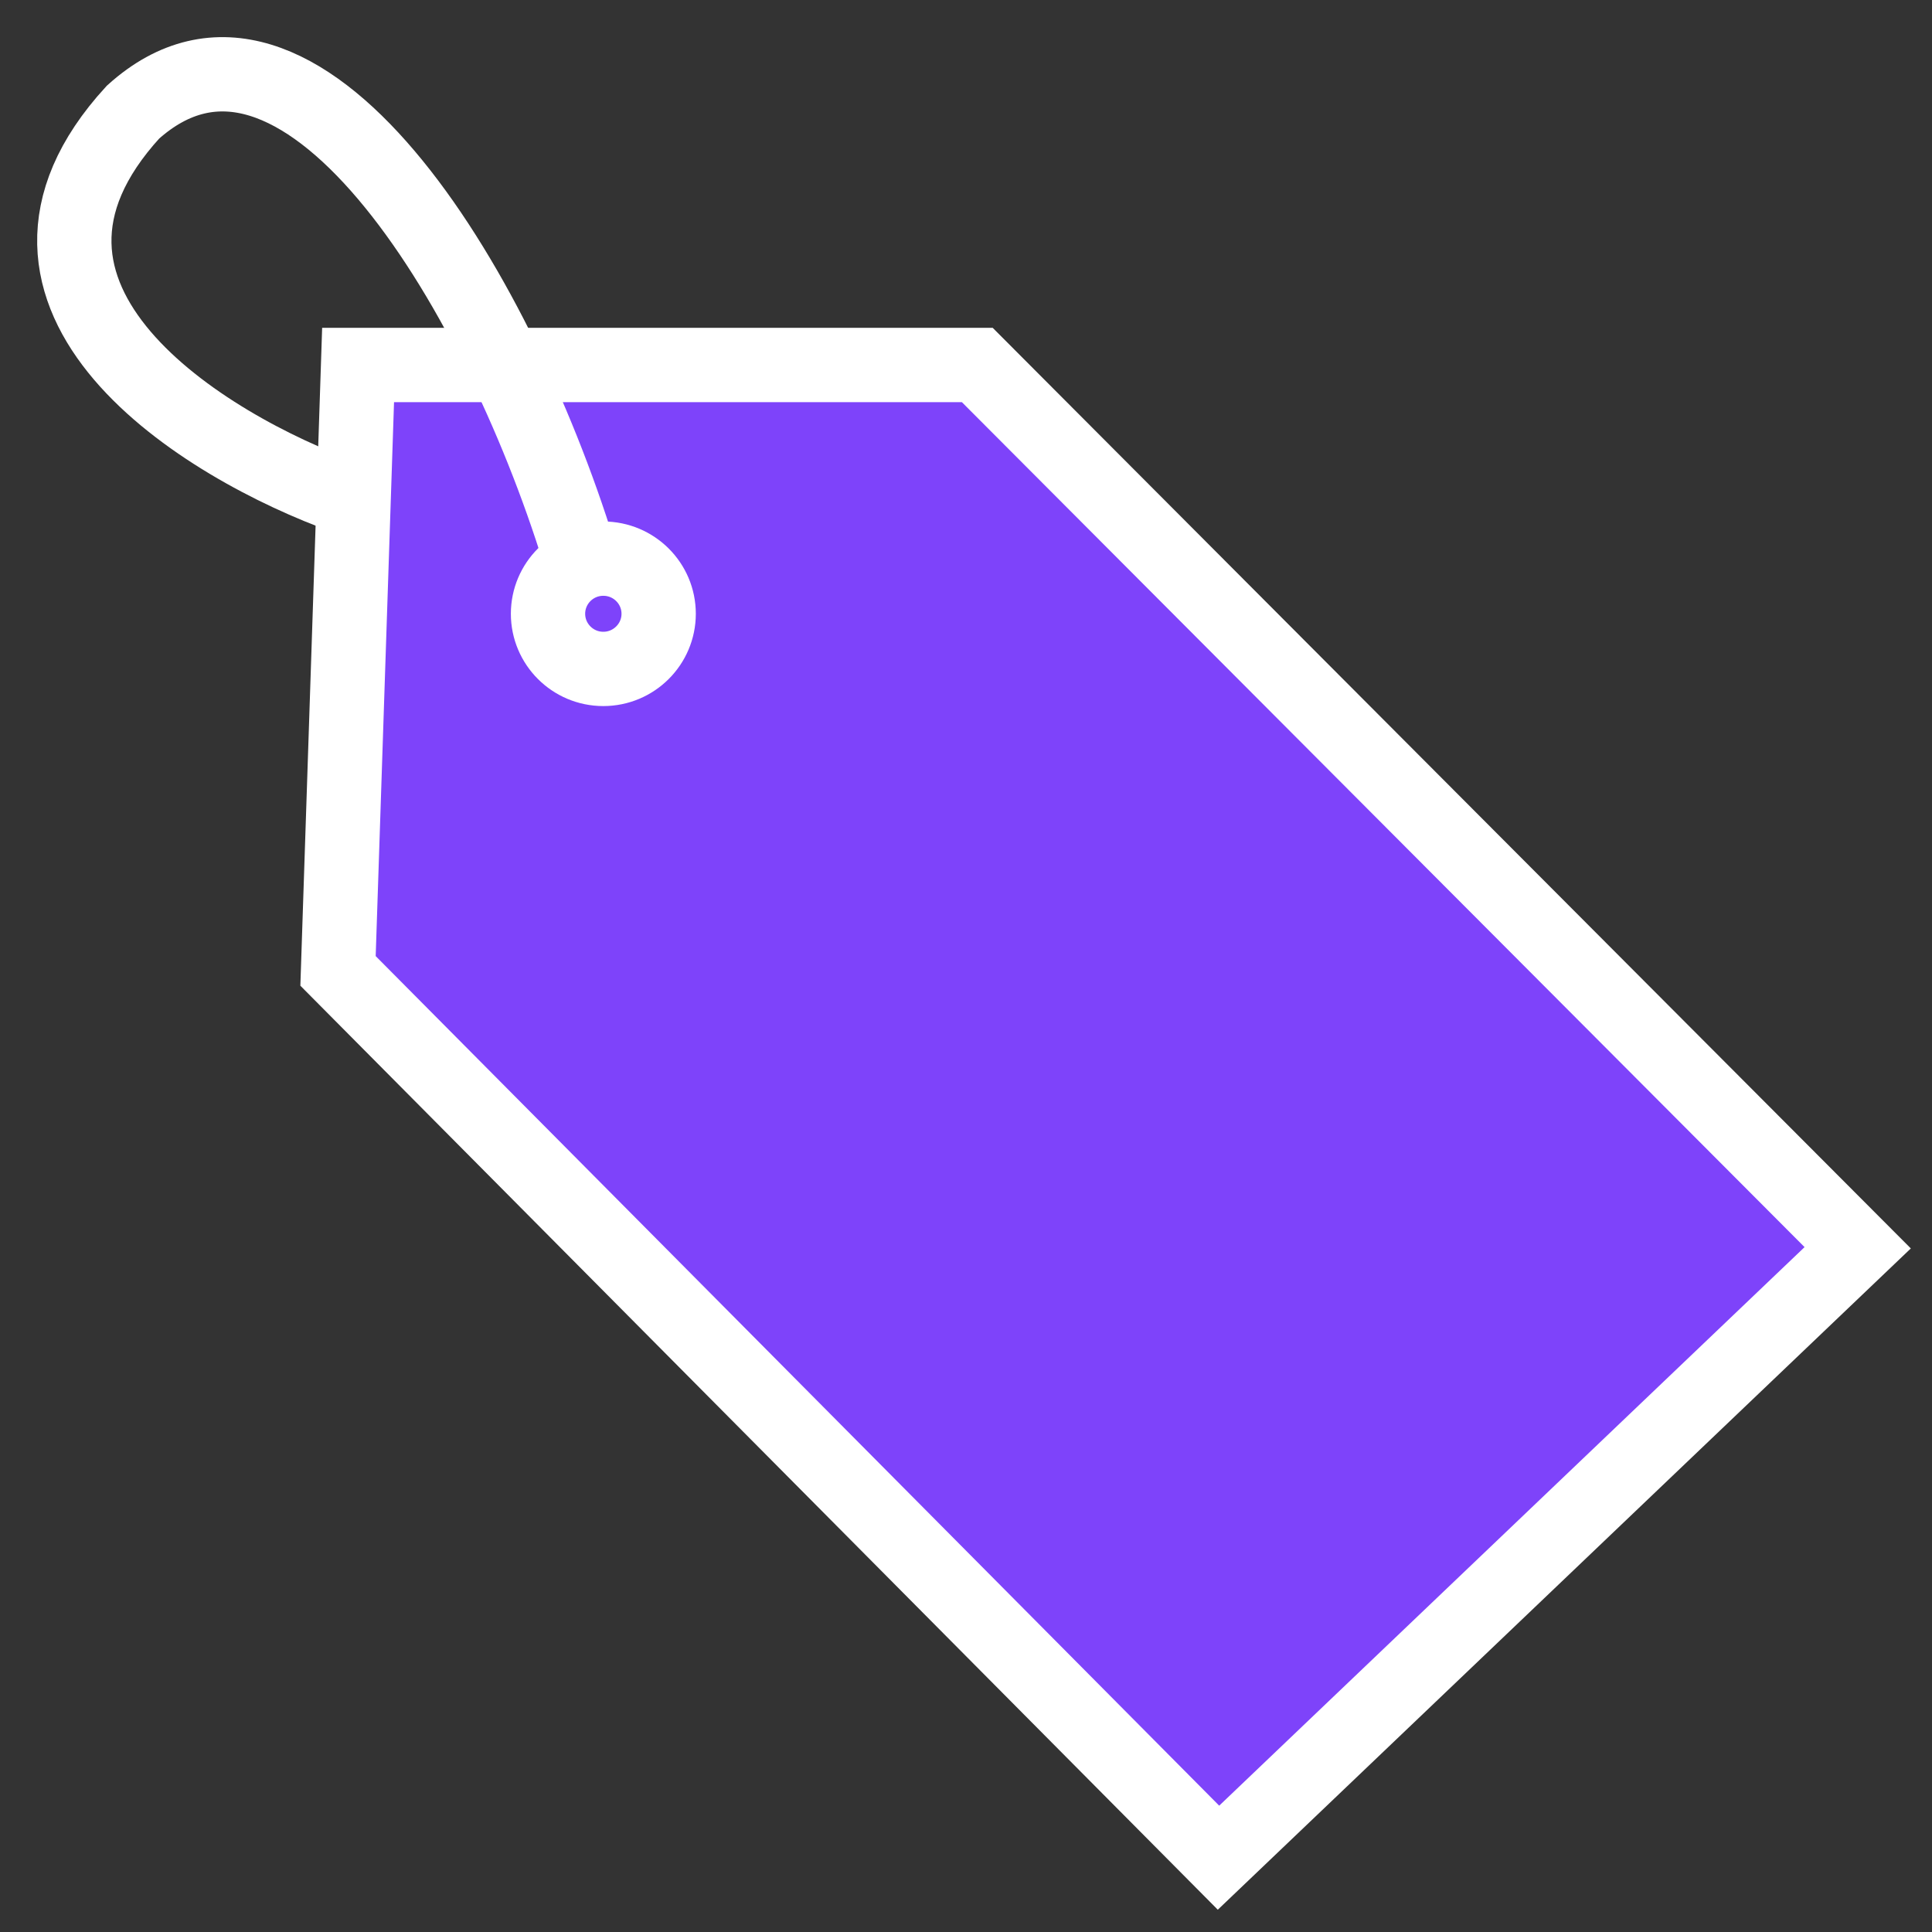 <svg width="26" height="26" viewBox="0 0 26 26" fill="none" xmlns="http://www.w3.org/2000/svg">
<rect x="0" y="0" width="26" height="26" fill="#333333" stroke="none"/>
<path d="M4.549 13.066L4.819 4.912H13.152L25 16.792L16.398 25L4.549 13.066Z" fill="#7E43FA" stroke="white"/>
<path d="M8.864 8.26C8.864 8.668 8.531 9.002 8.119 9.002C7.707 9.002 7.375 8.668 7.375 8.26C7.375 7.851 7.707 7.518 8.119 7.518C8.531 7.518 8.864 7.851 8.864 8.26Z" stroke="white"/>
<path d="M4.657 6.694C2.745 6.01 -0.505 4.016 1.789 1.51C4.007 -0.488 6.658 3.778 7.795 7.45" stroke="white"/>
</svg>
